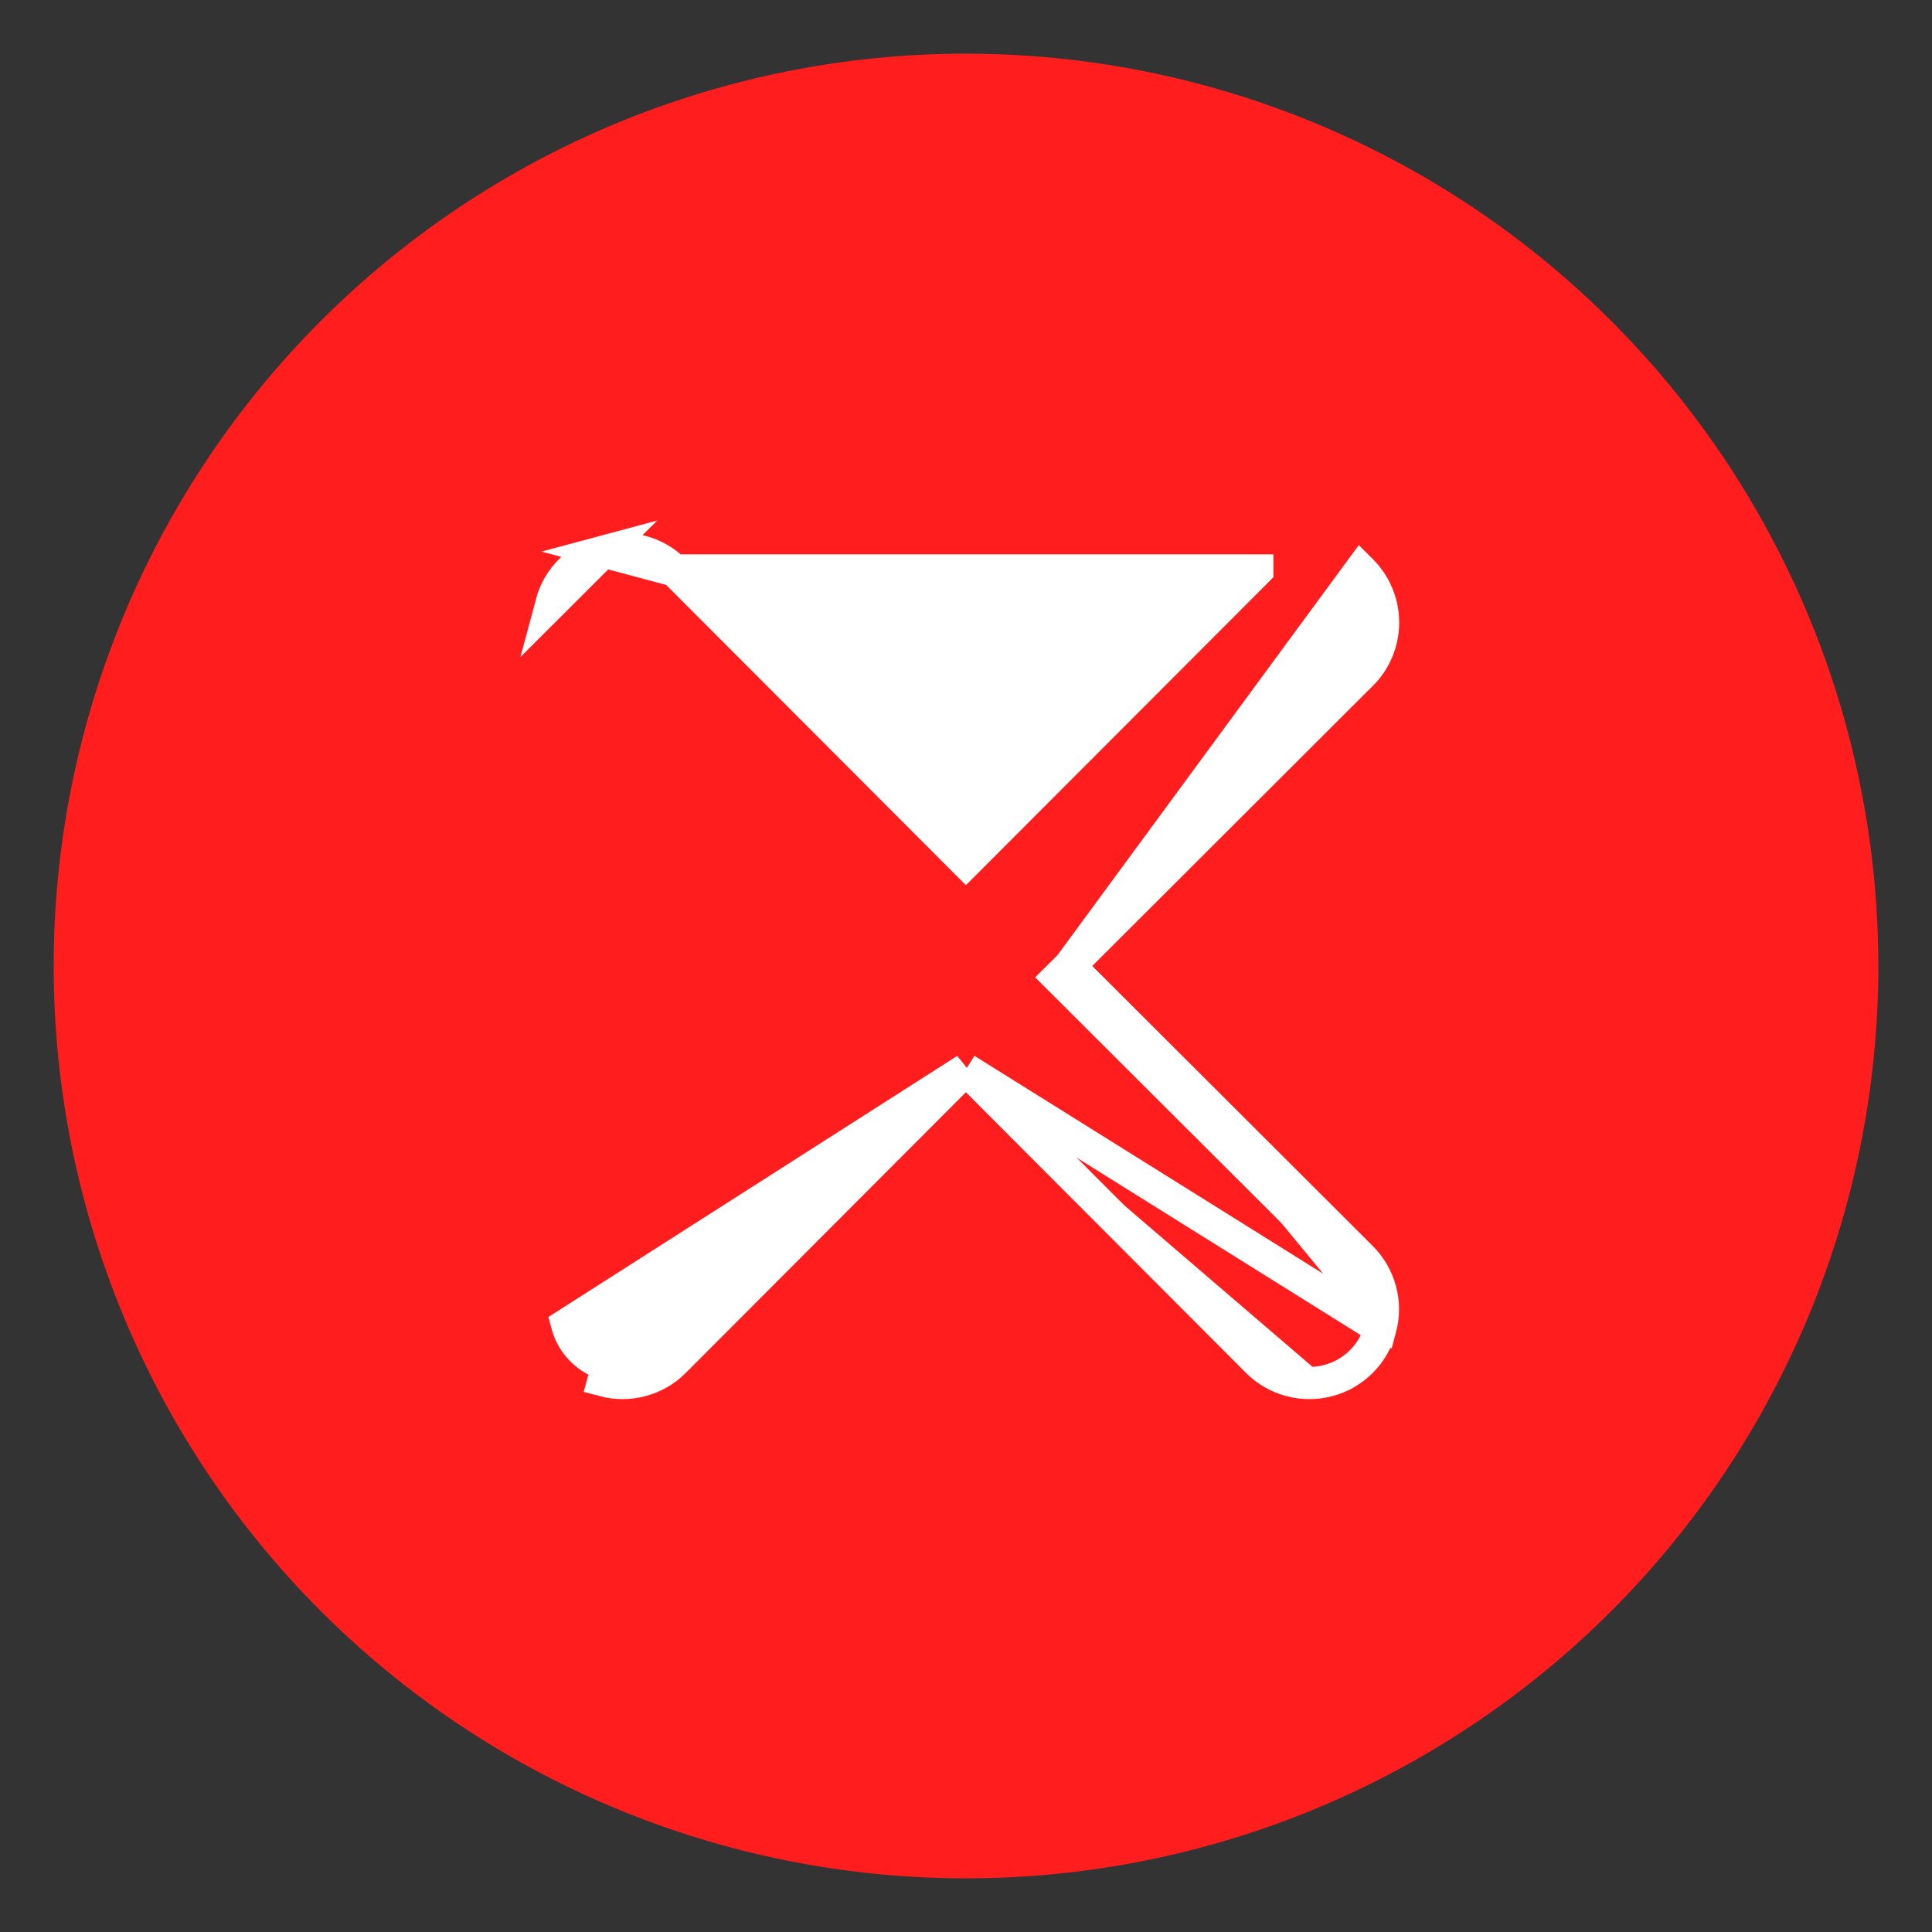 <svg width="18" height="18" viewBox="0 0 18 18" fill="none" xmlns="http://www.w3.org/2000/svg">
<rect x="0" y="0" width="18" height="18" fill="#333333" stroke="none"/>
<path d="M3.166 3.166L3.166 3.166C1.619 4.714 0.75 6.812 0.75 9C0.75 11.188 1.619 13.287 3.166 14.834L3.166 14.834C4.714 16.381 6.812 17.25 9 17.25C11.188 17.25 13.287 16.381 14.834 14.834L14.834 14.834C16.381 13.287 17.25 11.188 17.25 9C17.25 7.552 16.869 6.129 16.145 4.875C15.421 3.621 14.379 2.579 13.125 1.855C11.871 1.131 10.448 0.75 9 0.75C6.812 0.75 4.714 1.619 3.166 3.166Z" fill="#FF1D1D" stroke="#FF1D1D" stroke-width="0.5"/>
<path d="M8.999 9.964L6.284 12.684L6.284 12.685C6.111 12.858 5.858 12.925 5.622 12.862C5.622 12.862 5.622 12.862 5.622 12.862L5.661 12.717C5.476 12.668 5.331 12.523 5.282 12.338L8.999 9.964ZM8.999 9.964L11.714 12.684L11.714 12.685C11.888 12.858 12.14 12.925 12.377 12.862M8.999 9.964L12.861 12.377M12.377 12.862C12.377 12.862 12.377 12.862 12.377 12.862L12.338 12.717L12.377 12.862ZM12.377 12.862C12.613 12.799 12.798 12.614 12.861 12.377M12.861 12.377L12.716 12.338M12.861 12.377L12.716 12.338M12.716 12.338C12.766 12.154 12.713 11.957 12.578 11.821L9.857 9.106L9.964 9M12.716 12.338L12.861 12.377C12.925 12.141 12.857 11.888 12.684 11.715L12.684 11.715L9.964 9M9.964 9L12.683 6.285C12.684 6.285 12.684 6.285 12.684 6.285C12.813 6.157 12.886 5.982 12.886 5.8C12.886 5.618 12.813 5.443 12.684 5.315C12.684 5.315 12.684 5.315 12.684 5.315L12.677 5.308L9.964 9ZM6.284 5.315L6.284 5.315L8.999 8.035L11.714 5.316C11.714 5.315 11.714 5.315 11.714 5.315L6.284 5.315ZM6.284 5.315C6.111 5.142 5.858 5.074 5.622 5.138L6.284 5.315ZM5.622 5.138C5.385 5.201 5.2 5.386 5.137 5.622L5.622 5.138Z" fill="white" stroke="white" stroke-width="0.3"/>
</svg>
